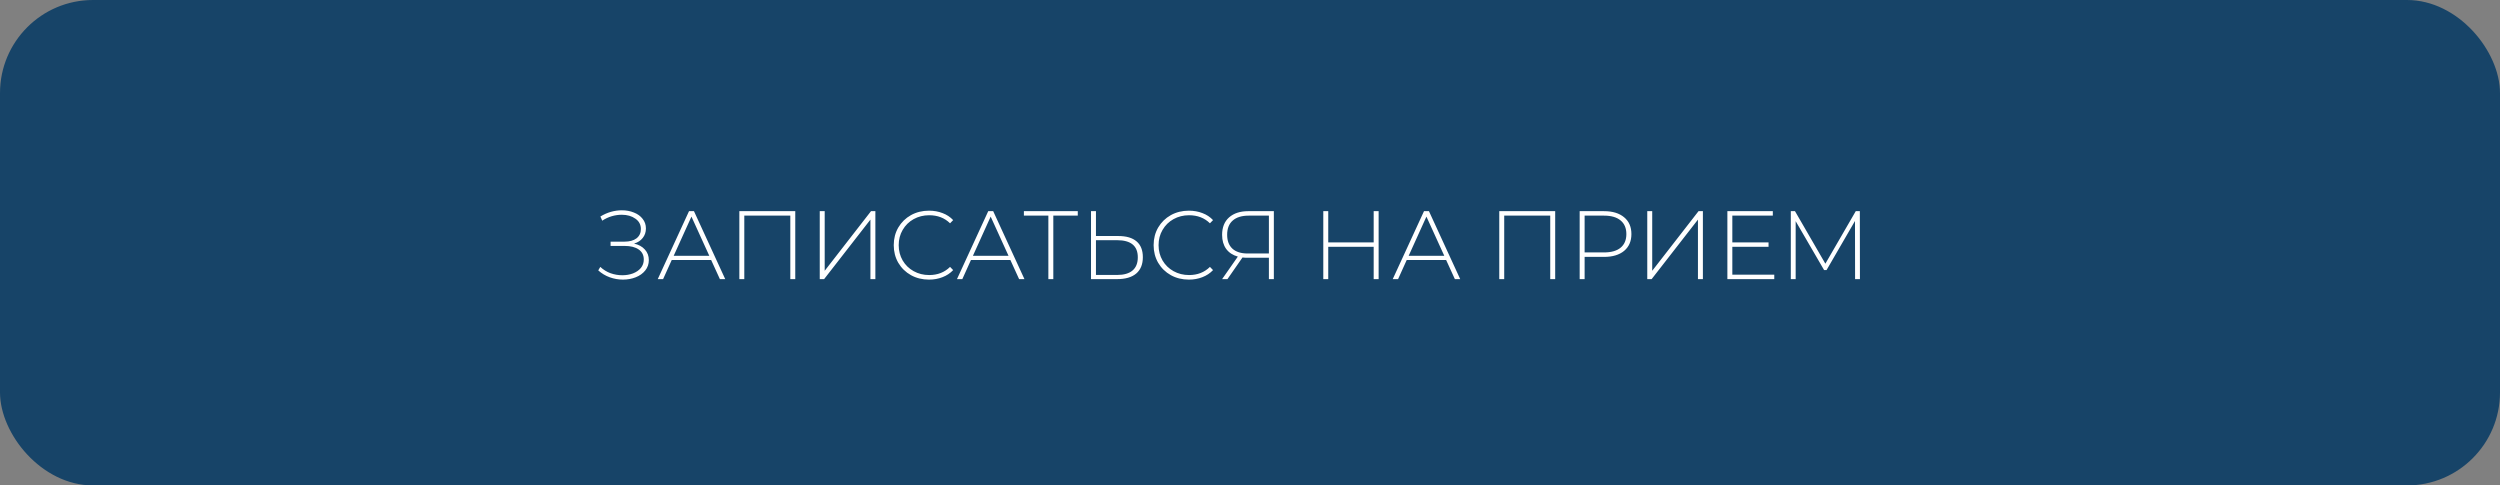 <svg width="618" height="120" viewBox="0 0 618 120" fill="none" xmlns="http://www.w3.org/2000/svg">
<rect x="0" y="0" width="618" height="120" fill="#808080" stroke="none"/>
<rect width="618" height="120" rx="23" fill="#174468"/>
<path d="M156.744 60.216C157.88 60.472 158.768 60.96 159.408 61.68C160.064 62.4 160.392 63.272 160.392 64.296C160.392 65.272 160.096 66.128 159.504 66.864C158.912 67.6 158.128 68.16 157.152 68.544C156.176 68.928 155.12 69.12 153.984 69.12C152.88 69.12 151.792 68.928 150.72 68.544C149.664 68.16 148.72 67.592 147.888 66.84L148.392 65.976C149.128 66.664 149.968 67.184 150.912 67.536C151.872 67.872 152.848 68.04 153.84 68.04C154.784 68.04 155.664 67.888 156.48 67.584C157.296 67.264 157.944 66.816 158.424 66.24C158.904 65.648 159.144 64.952 159.144 64.152C159.144 63.08 158.728 62.256 157.896 61.68C157.064 61.088 155.896 60.792 154.392 60.792H150.936V59.736H154.344C155.624 59.736 156.624 59.464 157.344 58.92C158.064 58.36 158.424 57.592 158.424 56.616C158.424 55.528 157.968 54.672 157.056 54.048C156.16 53.408 155.04 53.088 153.696 53.088C152.88 53.088 152.056 53.208 151.224 53.448C150.408 53.688 149.624 54.056 148.872 54.552L148.416 53.52C149.248 53.008 150.112 52.624 151.008 52.368C151.92 52.112 152.824 51.984 153.72 51.984C154.808 51.984 155.8 52.168 156.696 52.536C157.608 52.888 158.328 53.408 158.856 54.096C159.4 54.768 159.672 55.56 159.672 56.472C159.672 57.384 159.408 58.168 158.88 58.824C158.368 59.48 157.656 59.944 156.744 60.216ZM175.797 64.272H166.053L163.917 69H162.597L170.325 52.2H171.549L179.277 69H177.957L175.797 64.272ZM175.341 63.24L170.925 53.544L166.533 63.24H175.341ZM196.59 52.2V69H195.366V53.304H183.99V69H182.766V52.2H196.59ZM202.641 52.2H203.865V66.936L215.313 52.2H216.393V69H215.169V54.288L203.721 69H202.641V52.2ZM229.646 69.12C227.998 69.12 226.51 68.752 225.182 68.016C223.87 67.28 222.83 66.264 222.062 64.968C221.31 63.672 220.934 62.216 220.934 60.6C220.934 58.984 221.31 57.528 222.062 56.232C222.83 54.936 223.87 53.92 225.182 53.184C226.51 52.448 227.998 52.08 229.646 52.08C230.862 52.08 231.982 52.28 233.006 52.68C234.03 53.064 234.902 53.64 235.622 54.408L234.854 55.2C233.51 53.872 231.79 53.208 229.694 53.208C228.286 53.208 227.006 53.528 225.854 54.168C224.702 54.808 223.798 55.696 223.142 56.832C222.486 57.952 222.158 59.208 222.158 60.6C222.158 61.992 222.486 63.256 223.142 64.392C223.798 65.512 224.702 66.392 225.854 67.032C227.006 67.672 228.286 67.992 229.694 67.992C231.774 67.992 233.494 67.32 234.854 65.976L235.622 66.768C234.902 67.536 234.022 68.12 232.982 68.52C231.958 68.92 230.846 69.12 229.646 69.12ZM249.765 64.272H240.021L237.885 69H236.565L244.293 52.2H245.517L253.245 69H251.925L249.765 64.272ZM249.309 63.24L244.893 53.544L240.501 63.24H249.309ZM266.427 53.304H260.379V69H259.155V53.304H253.107V52.2H266.427V53.304ZM276.44 58.344C278.424 58.344 279.928 58.784 280.952 59.664C281.992 60.544 282.512 61.848 282.512 63.576C282.512 65.352 281.96 66.704 280.856 67.632C279.768 68.544 278.192 69 276.128 69H269.696V52.2H270.92V58.344H276.44ZM276.152 67.968C277.832 67.968 279.104 67.6 279.968 66.864C280.832 66.128 281.264 65.04 281.264 63.6C281.264 60.784 279.56 59.376 276.152 59.376H270.92V67.968H276.152ZM293.888 69.12C292.24 69.12 290.752 68.752 289.424 68.016C288.112 67.28 287.072 66.264 286.304 64.968C285.552 63.672 285.176 62.216 285.176 60.6C285.176 58.984 285.552 57.528 286.304 56.232C287.072 54.936 288.112 53.92 289.424 53.184C290.752 52.448 292.24 52.08 293.888 52.08C295.104 52.08 296.224 52.28 297.248 52.68C298.272 53.064 299.144 53.64 299.864 54.408L299.096 55.2C297.752 53.872 296.032 53.208 293.936 53.208C292.528 53.208 291.248 53.528 290.096 54.168C288.944 54.808 288.04 55.696 287.384 56.832C286.728 57.952 286.4 59.208 286.4 60.6C286.4 61.992 286.728 63.256 287.384 64.392C288.04 65.512 288.944 66.392 290.096 67.032C291.248 67.672 292.528 67.992 293.936 67.992C296.016 67.992 297.736 67.32 299.096 65.976L299.864 66.768C299.144 67.536 298.264 68.12 297.224 68.52C296.2 68.92 295.088 69.12 293.888 69.12ZM314.896 52.2V69H313.672V63.72H308.32C307.904 63.72 307.512 63.696 307.144 63.648L303.424 69H302.104L305.992 63.432C304.744 63.08 303.784 62.448 303.112 61.536C302.44 60.608 302.104 59.448 302.104 58.056C302.104 56.2 302.68 54.76 303.832 53.736C305 52.712 306.576 52.2 308.56 52.2H314.896ZM303.352 58.032C303.352 59.52 303.784 60.664 304.648 61.464C305.512 62.264 306.776 62.664 308.44 62.664H313.672V53.304H308.656C306.96 53.304 305.648 53.712 304.72 54.528C303.808 55.328 303.352 56.496 303.352 58.032ZM340.798 52.2V69H339.574V61.008H328.342V69H327.118V52.2H328.342V59.928H339.574V52.2H340.798ZM357.484 64.272H347.74L345.604 69H344.284L352.012 52.2H353.236L360.964 69H359.644L357.484 64.272ZM357.028 63.24L352.612 53.544L348.22 63.24H357.028ZM384.442 52.2V69H383.218V53.304H371.842V69H370.618V52.2H384.442ZM396.517 52.2C398.629 52.2 400.285 52.704 401.485 53.712C402.685 54.704 403.285 56.088 403.285 57.864C403.285 59.624 402.685 61.008 401.485 62.016C400.285 63.008 398.629 63.504 396.517 63.504H391.717V69H390.493V52.2H396.517ZM396.517 62.4C398.309 62.4 399.677 62.008 400.621 61.224C401.565 60.44 402.037 59.32 402.037 57.864C402.037 56.408 401.565 55.288 400.621 54.504C399.677 53.704 398.309 53.304 396.517 53.304H391.717V62.4H396.517ZM407.204 52.2H408.428V66.936L419.876 52.2H420.956V69H419.732V54.288L408.284 69H407.204V52.2ZM438.6 67.896V69H427.008V52.2H438.24V53.304H428.232V59.928H437.184V61.008H428.232V67.896H438.6ZM458.576 69L458.552 54.624L451.52 66.768H450.92L443.888 54.672V69H442.688V52.2H443.72L451.232 65.184L458.744 52.2H459.752L459.776 69H458.576Z" fill="white"/>
</svg>
